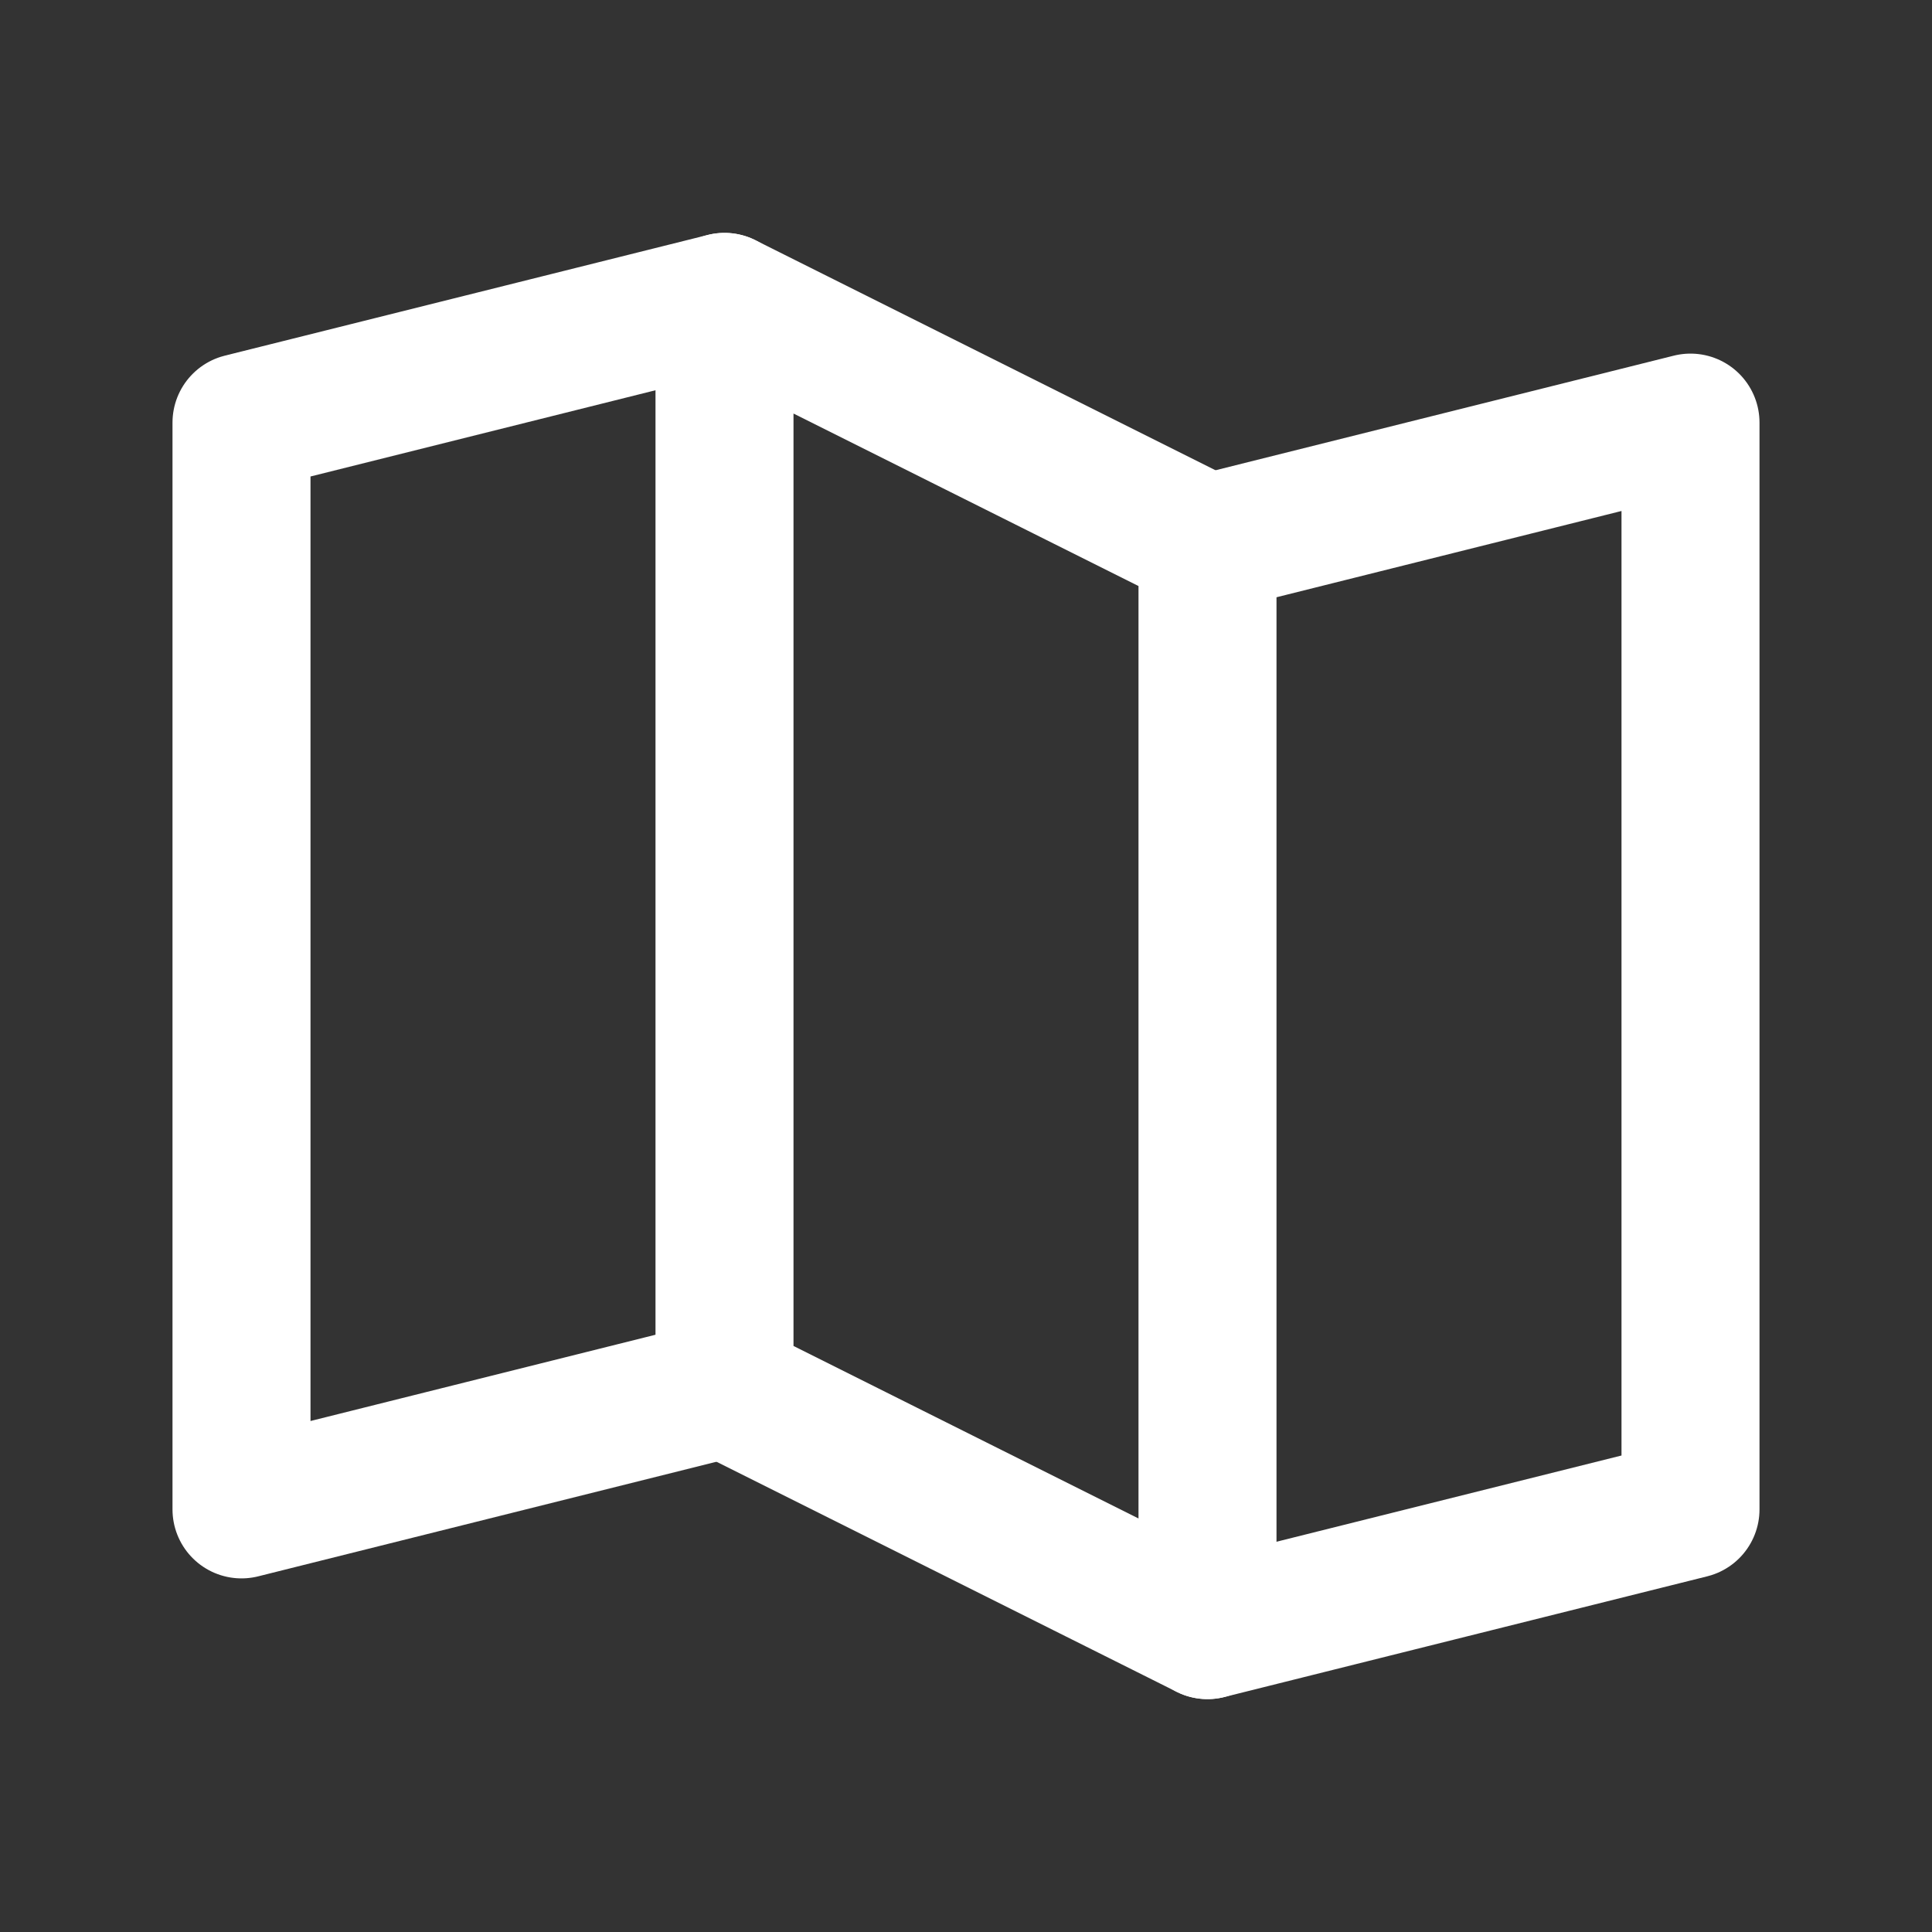 <svg width="35" height="35" viewBox="0 0 35 35" fill="none" xmlns="http://www.w3.org/2000/svg">
<rect x="0" y="0" width="35" height="35" fill="#333333" stroke="none"/>
<path d="M13.125 25.156L4.375 27.344V7.656L13.125 5.469" stroke="white" stroke-width="2.5" stroke-linecap="round" stroke-linejoin="round"/>
<path d="M21.875 29.531L13.125 25.156V5.469L21.875 9.844V29.531Z" stroke="white" stroke-width="2.5" stroke-linecap="round" stroke-linejoin="round"/>
<path d="M21.875 9.844L30.625 7.656V27.344L21.875 29.531" stroke="white" stroke-width="2.5" stroke-linecap="round" stroke-linejoin="round"/>
</svg>
